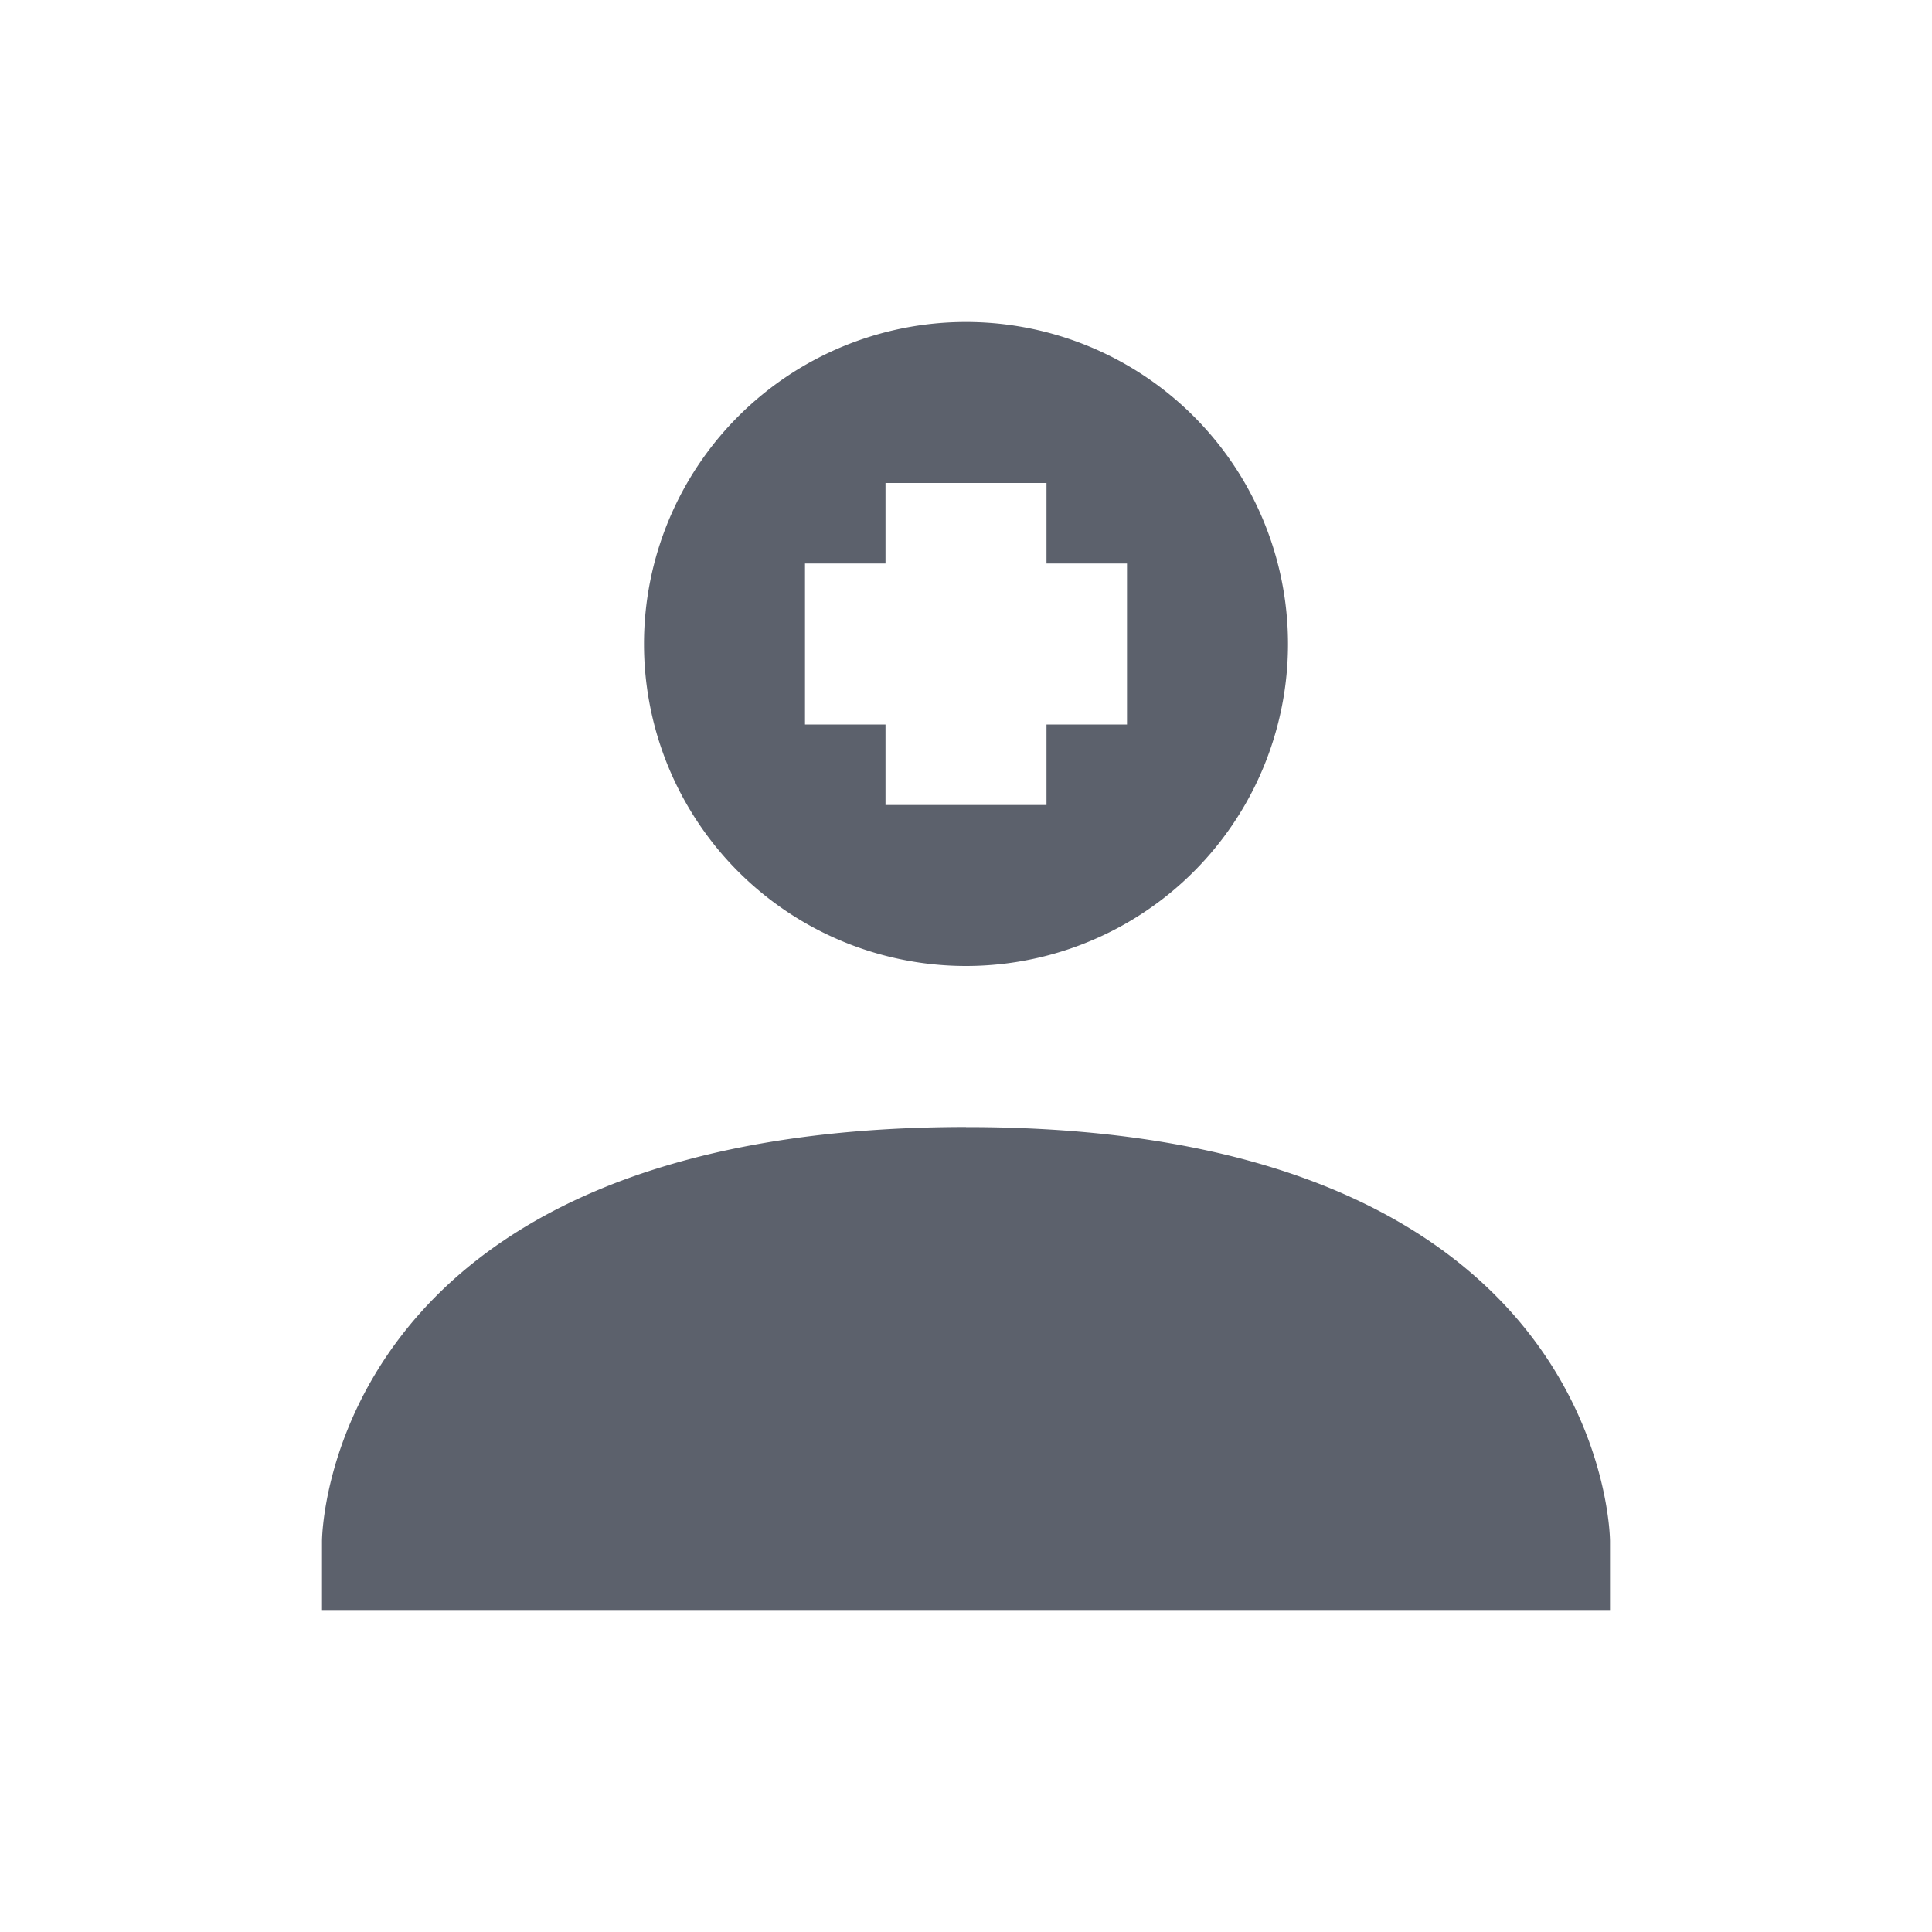 <svg xmlns="http://www.w3.org/2000/svg" width="24" height="24" version="1">
 <defs>
  <style id="current-color-scheme" type="text/css">
   .ColorScheme-Text { color:#5c616c; } .ColorScheme-Highlight { color:#5294e2; }
  </style>
 </defs>
 <path style="fill:currentColor" class="ColorScheme-Text" d="m12 4a4 4 0 0 0 -4 4 4 4 0 0 0 4 4 4 4 0 0 0 4 -4 4 4 0 0 0 -4 -4zm-1 2h2v1h1v2h-1v1h-2v-1h-1v-2h1v-1zm1 8c-8 0.004-8 5.145-8 5.145v0.855h16v-0.855s-0-5.148-8-5.144z"/>
</svg>
